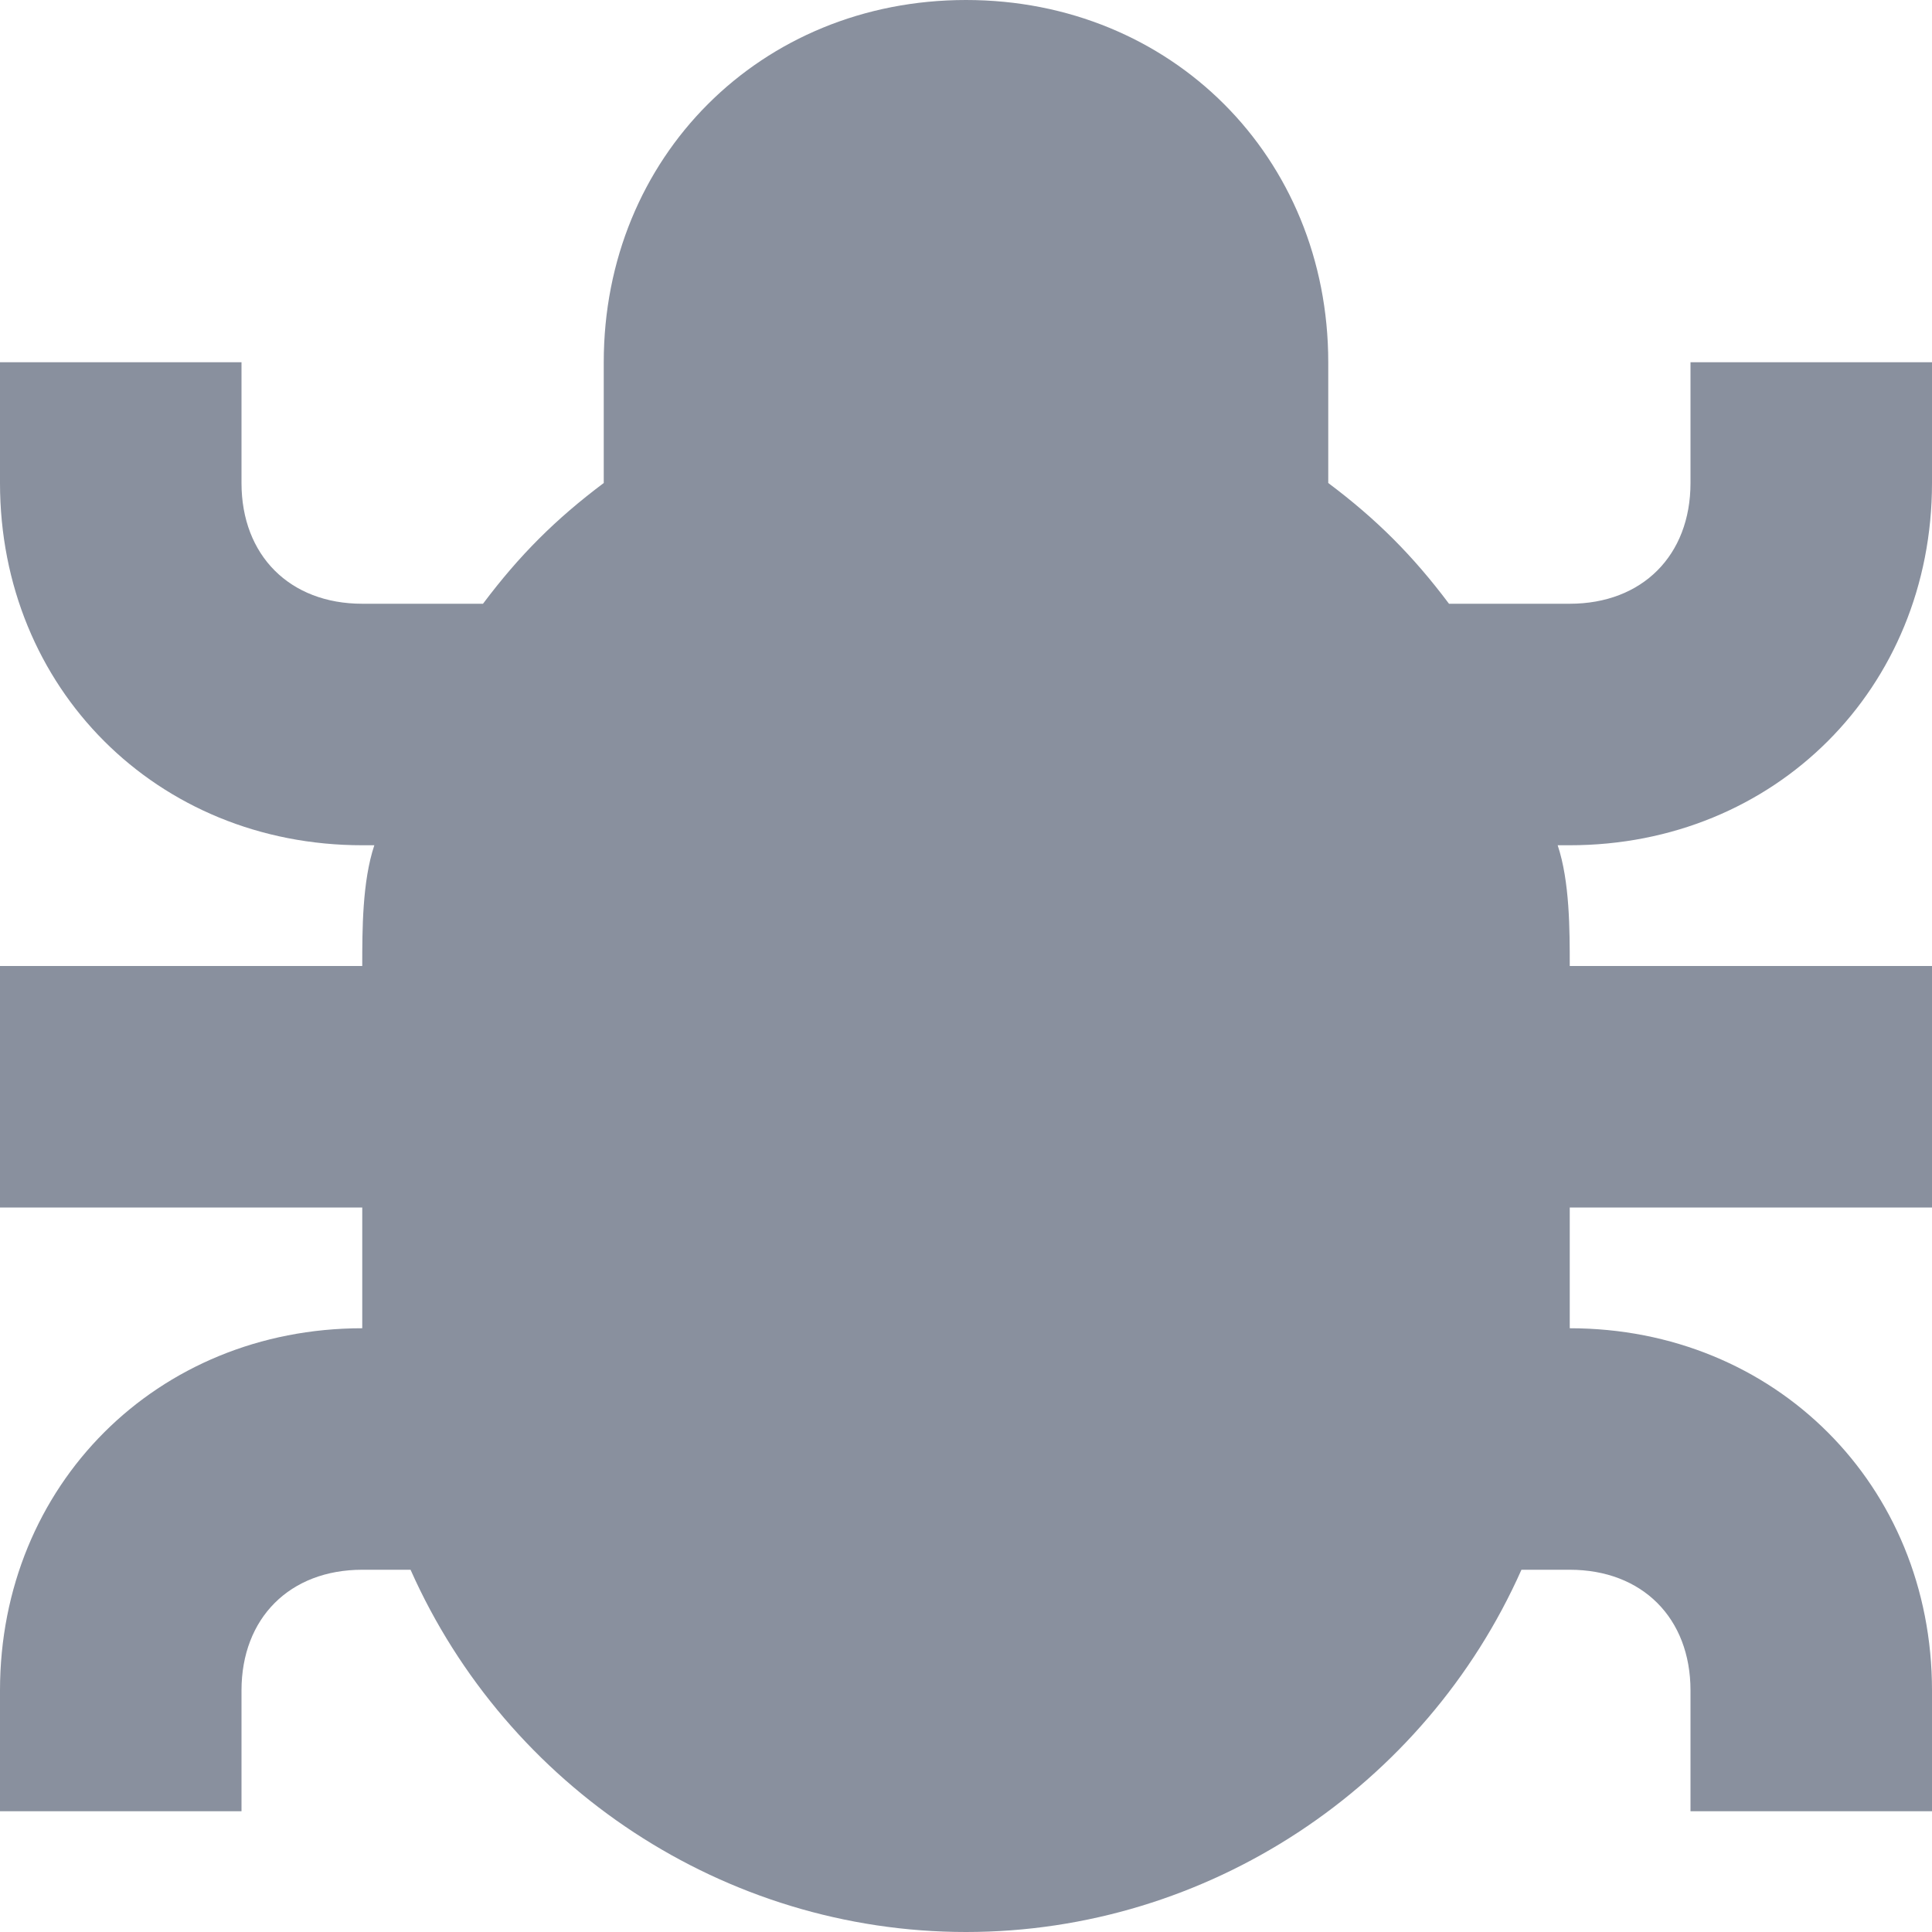 <svg width="12" height="12" viewBox="0 0 12 12" version="1.1" xmlns="http://www.w3.org/2000/svg" xmlns:xlink="http://www.w3.org/1999/xlink">
<title>virus</title>
<desc>Created using Figma</desc>
<g id="Canvas" transform="translate(-14234 -293)">
<g id="virus">
<g id="Shape">
<use xlink:href="#path0_fill" transform="translate(14234 293)" fill="#89909E"/>
</g>
</g>
</g>
<defs>
<path id="path0_fill" d="M 12 3L 12 2.25L 10.5 2.25L 10.5 3C 10.5 3.45 10.2 3.75 9.75 3.75L 9 3.75C 8.775 3.45 8.55 3.225 8.25 3L 8.25 2.25C 8.25 0.975 7.275 0 6 0C 4.725 0 3.75 0.975 3.75 2.25L 3.75 3C 3.45 3.225 3.225 3.45 3 3.75L 2.25 3.75C 1.8 3.75 1.5 3.45 1.5 3L 1.5 2.25L 0 2.25L 0 3C 0 4.275 0.975 5.25 2.25 5.25L 2.325 5.25C 2.25 5.475 2.25 5.775 2.25 6L 0 6L 0 7.5L 2.25 7.5L 2.25 8.25C 0.975 8.25 0 9.225 0 10.5L 0 11.25L 1.5 11.25L 1.5 10.5C 1.5 10.05 1.8 9.75 2.25 9.75L 2.55 9.75C 3.15 11.1 4.5 12 6 12C 7.5 12 8.85 11.1 9.45 9.75L 9.75 9.75C 10.2 9.75 10.5 10.05 10.5 10.5L 10.5 11.25L 12 11.25L 12 10.5C 12 9.225 11.025 8.25 9.75 8.25L 9.75 7.5L 12 7.5L 12 6L 9.75 6C 9.75 5.775 9.75 5.475 9.675 5.25L 9.75 5.25C 11.025 5.25 12 4.275 12 3Z"/>
</defs>
</svg>
